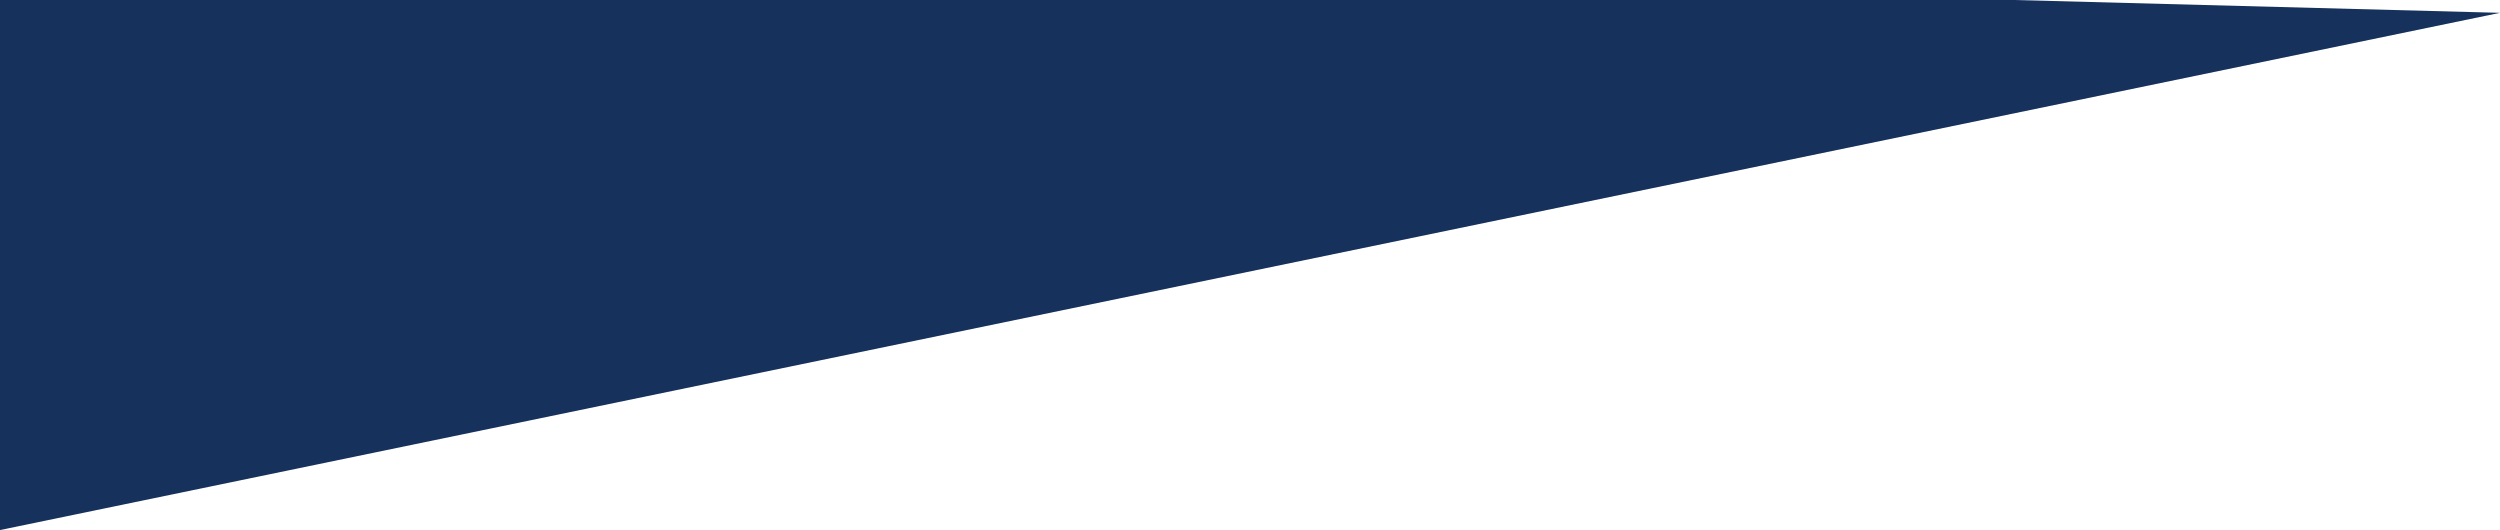 <?xml version="1.0" encoding="UTF-8" standalone="no"?>
<svg width="3511px" height="745px" viewBox="0 0 3511 745" version="1.1" xmlns="http://www.w3.org/2000/svg" xmlns:xlink="http://www.w3.org/1999/xlink" xmlns:sketch="http://www.bohemiancoding.com/sketch/ns">
    <!-- Generator: Sketch 3.4.3 (16044) - http://www.bohemiancoding.com/sketch -->
    <title>bkgd</title>
    <desc>Created with Sketch.</desc>
    <defs></defs>
    <g id="Page-1" stroke="none" stroke-width="1" fill="none" fill-rule="evenodd" sketch:type="MSPage">
        <path d="M0,0 L2828.969,0 L3511,18 L0,744.391 L0,0 Z" id="bkgd" fill="#16325C" sketch:type="MSShapeGroup"></path>
    </g>
</svg>